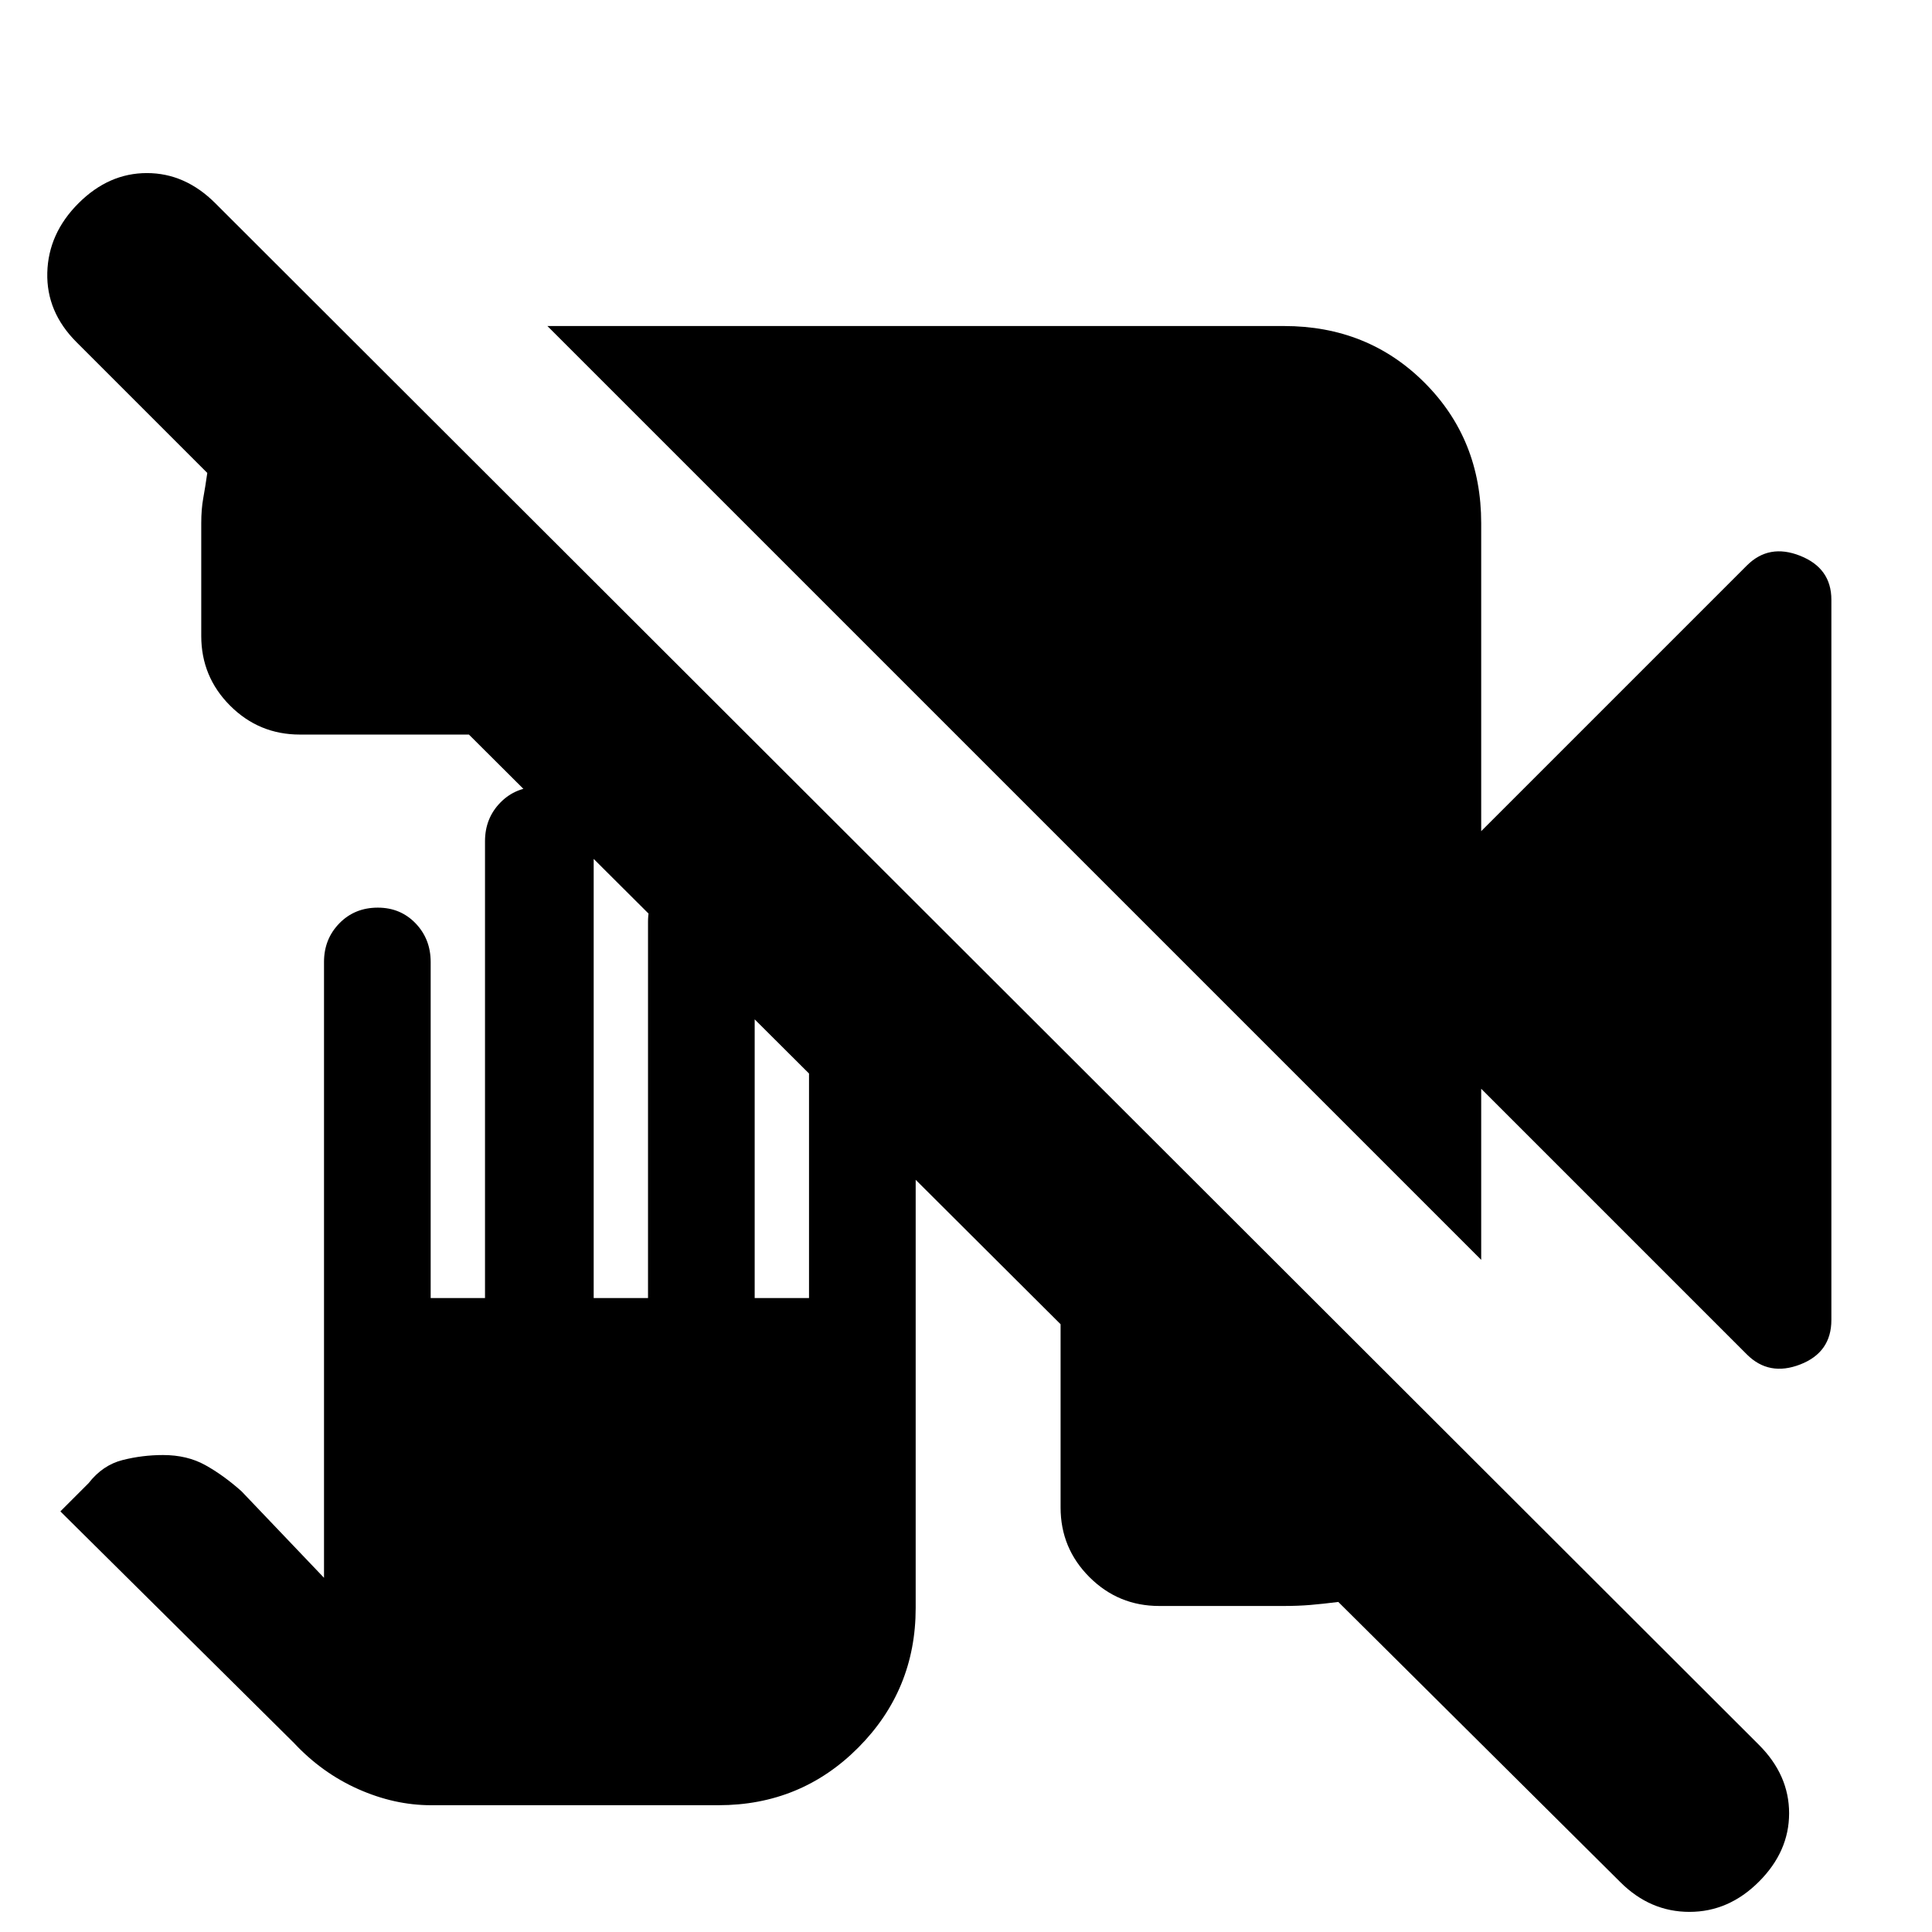 <svg xmlns="http://www.w3.org/2000/svg" height="20" viewBox="0 -960 960 960" width="20"><path d="M576-162q-20.3 0-34.65-14.33Q527-190.66 527-210.94V-302L233-595h-84q-20.3 0-34.65-14.35Q100-623.7 100-644v-56q0-7 1-12.5t2-12.5l-65-65q-15-15-14.5-34.5T39-859q15-15 34-15t34 15L874-93q15 15 15 34t-15 34q-15 15-34.5 15t-34.24-14.65L665-164q-8 1-14 1.5t-13 .5h-62Zm160-172L272-798h366q41.7 0 69.85 28.15Q736-741.7 736-700v153l132-132q11-11 26.5-4.83Q910-677.67 910-662v357.88Q910-288 894.5-282t-26.5-5L736-419v85ZM214.15-63Q196-63 178-71t-32-23L30-209l14-14q7-9 16.88-11.5Q70.76-237 81-237q12 0 21 5t18 13l41 43v-306q0-11.4 7.62-19.2 7.61-7.8 19.1-7.8 11.28 0 18.78 7.8 7.5 7.8 7.5 19.2v167h27v-227q0-11.4 7.62-19.2 7.61-7.8 19.1-7.8 11.28 0 19.28 7.8 8 7.8 8 19.2v227h27v-187q0-11.4 7.62-19.2 7.61-7.8 18.1-7.8 11.28 0 19.28 7.8 8 7.8 8 19.2v187h27v-133q0-11.4 7.62-19.2 7.61-7.8 19.1-7.8 11.28 0 18.78 7.8 7.5 7.8 7.5 19.2v287q0 40.7-28.5 69.35Q398-63 357-63H214.15Z"/></svg>